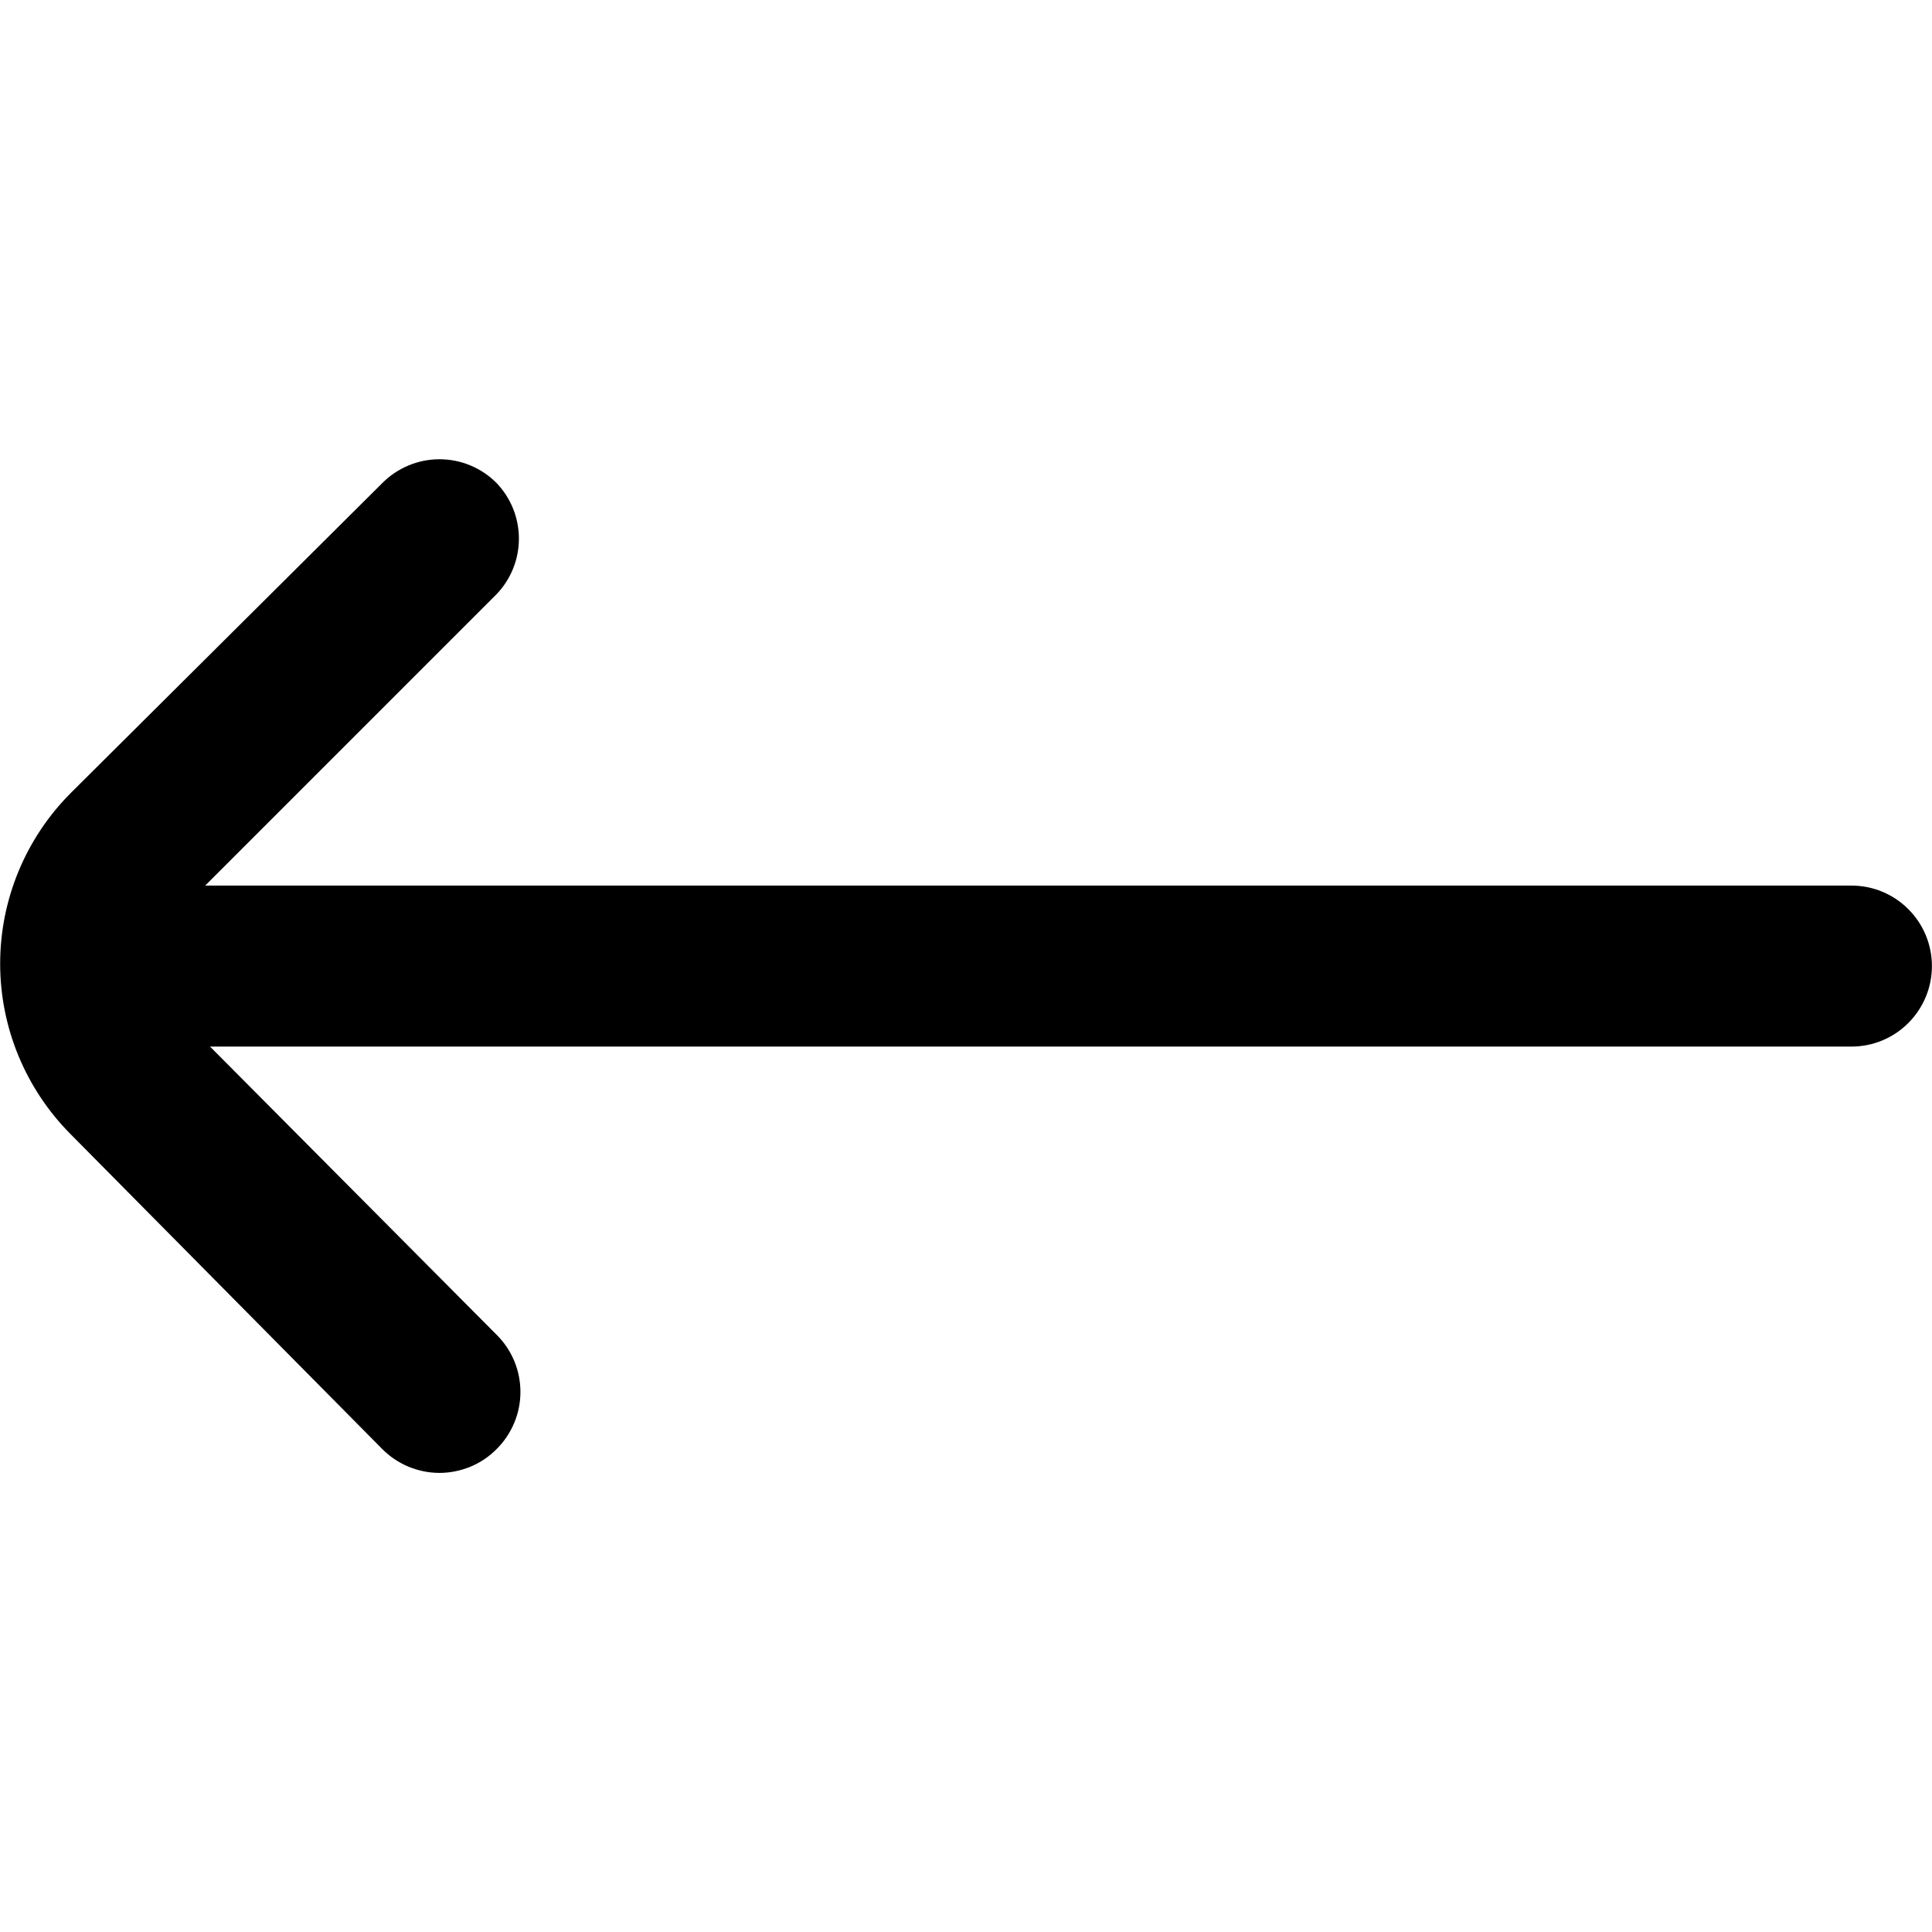 <svg width="24" height="24" viewBox="0 0 24 24" fill="none" xmlns="http://www.w3.org/2000/svg">
<g clip-path="url(#clip0_175_1652)">
<path d="M0.879 14.091L4.749 18.001C4.842 18.095 4.953 18.169 5.075 18.22C5.197 18.27 5.327 18.297 5.459 18.297C5.591 18.297 5.722 18.27 5.844 18.22C5.966 18.169 6.076 18.095 6.169 18.001C6.263 17.908 6.337 17.797 6.388 17.675C6.439 17.554 6.465 17.423 6.465 17.291C6.465 17.159 6.439 17.028 6.388 16.906C6.337 16.784 6.263 16.674 6.169 16.581L2.609 13.001H22.999C23.265 13.001 23.519 12.896 23.706 12.708C23.894 12.52 23.999 12.266 23.999 12.001C23.999 11.736 23.894 11.481 23.706 11.294C23.519 11.106 23.265 11.001 22.999 11.001H2.549L6.169 7.381C6.347 7.195 6.446 6.948 6.446 6.691C6.446 6.434 6.347 6.187 6.169 6.001C6.076 5.907 5.966 5.833 5.844 5.782C5.722 5.731 5.591 5.705 5.459 5.705C5.327 5.705 5.197 5.731 5.075 5.782C4.953 5.833 4.842 5.907 4.749 6.001L0.879 9.851C0.318 10.413 0.002 11.176 0.002 11.971C0.002 12.766 0.318 13.528 0.879 14.091Z" fill="black"/>
</g>
<defs>
<clipPath id="clip0_175_1652">
<rect width="24" height="24" fill="white"/>
</clipPath>
</defs>
</svg>
